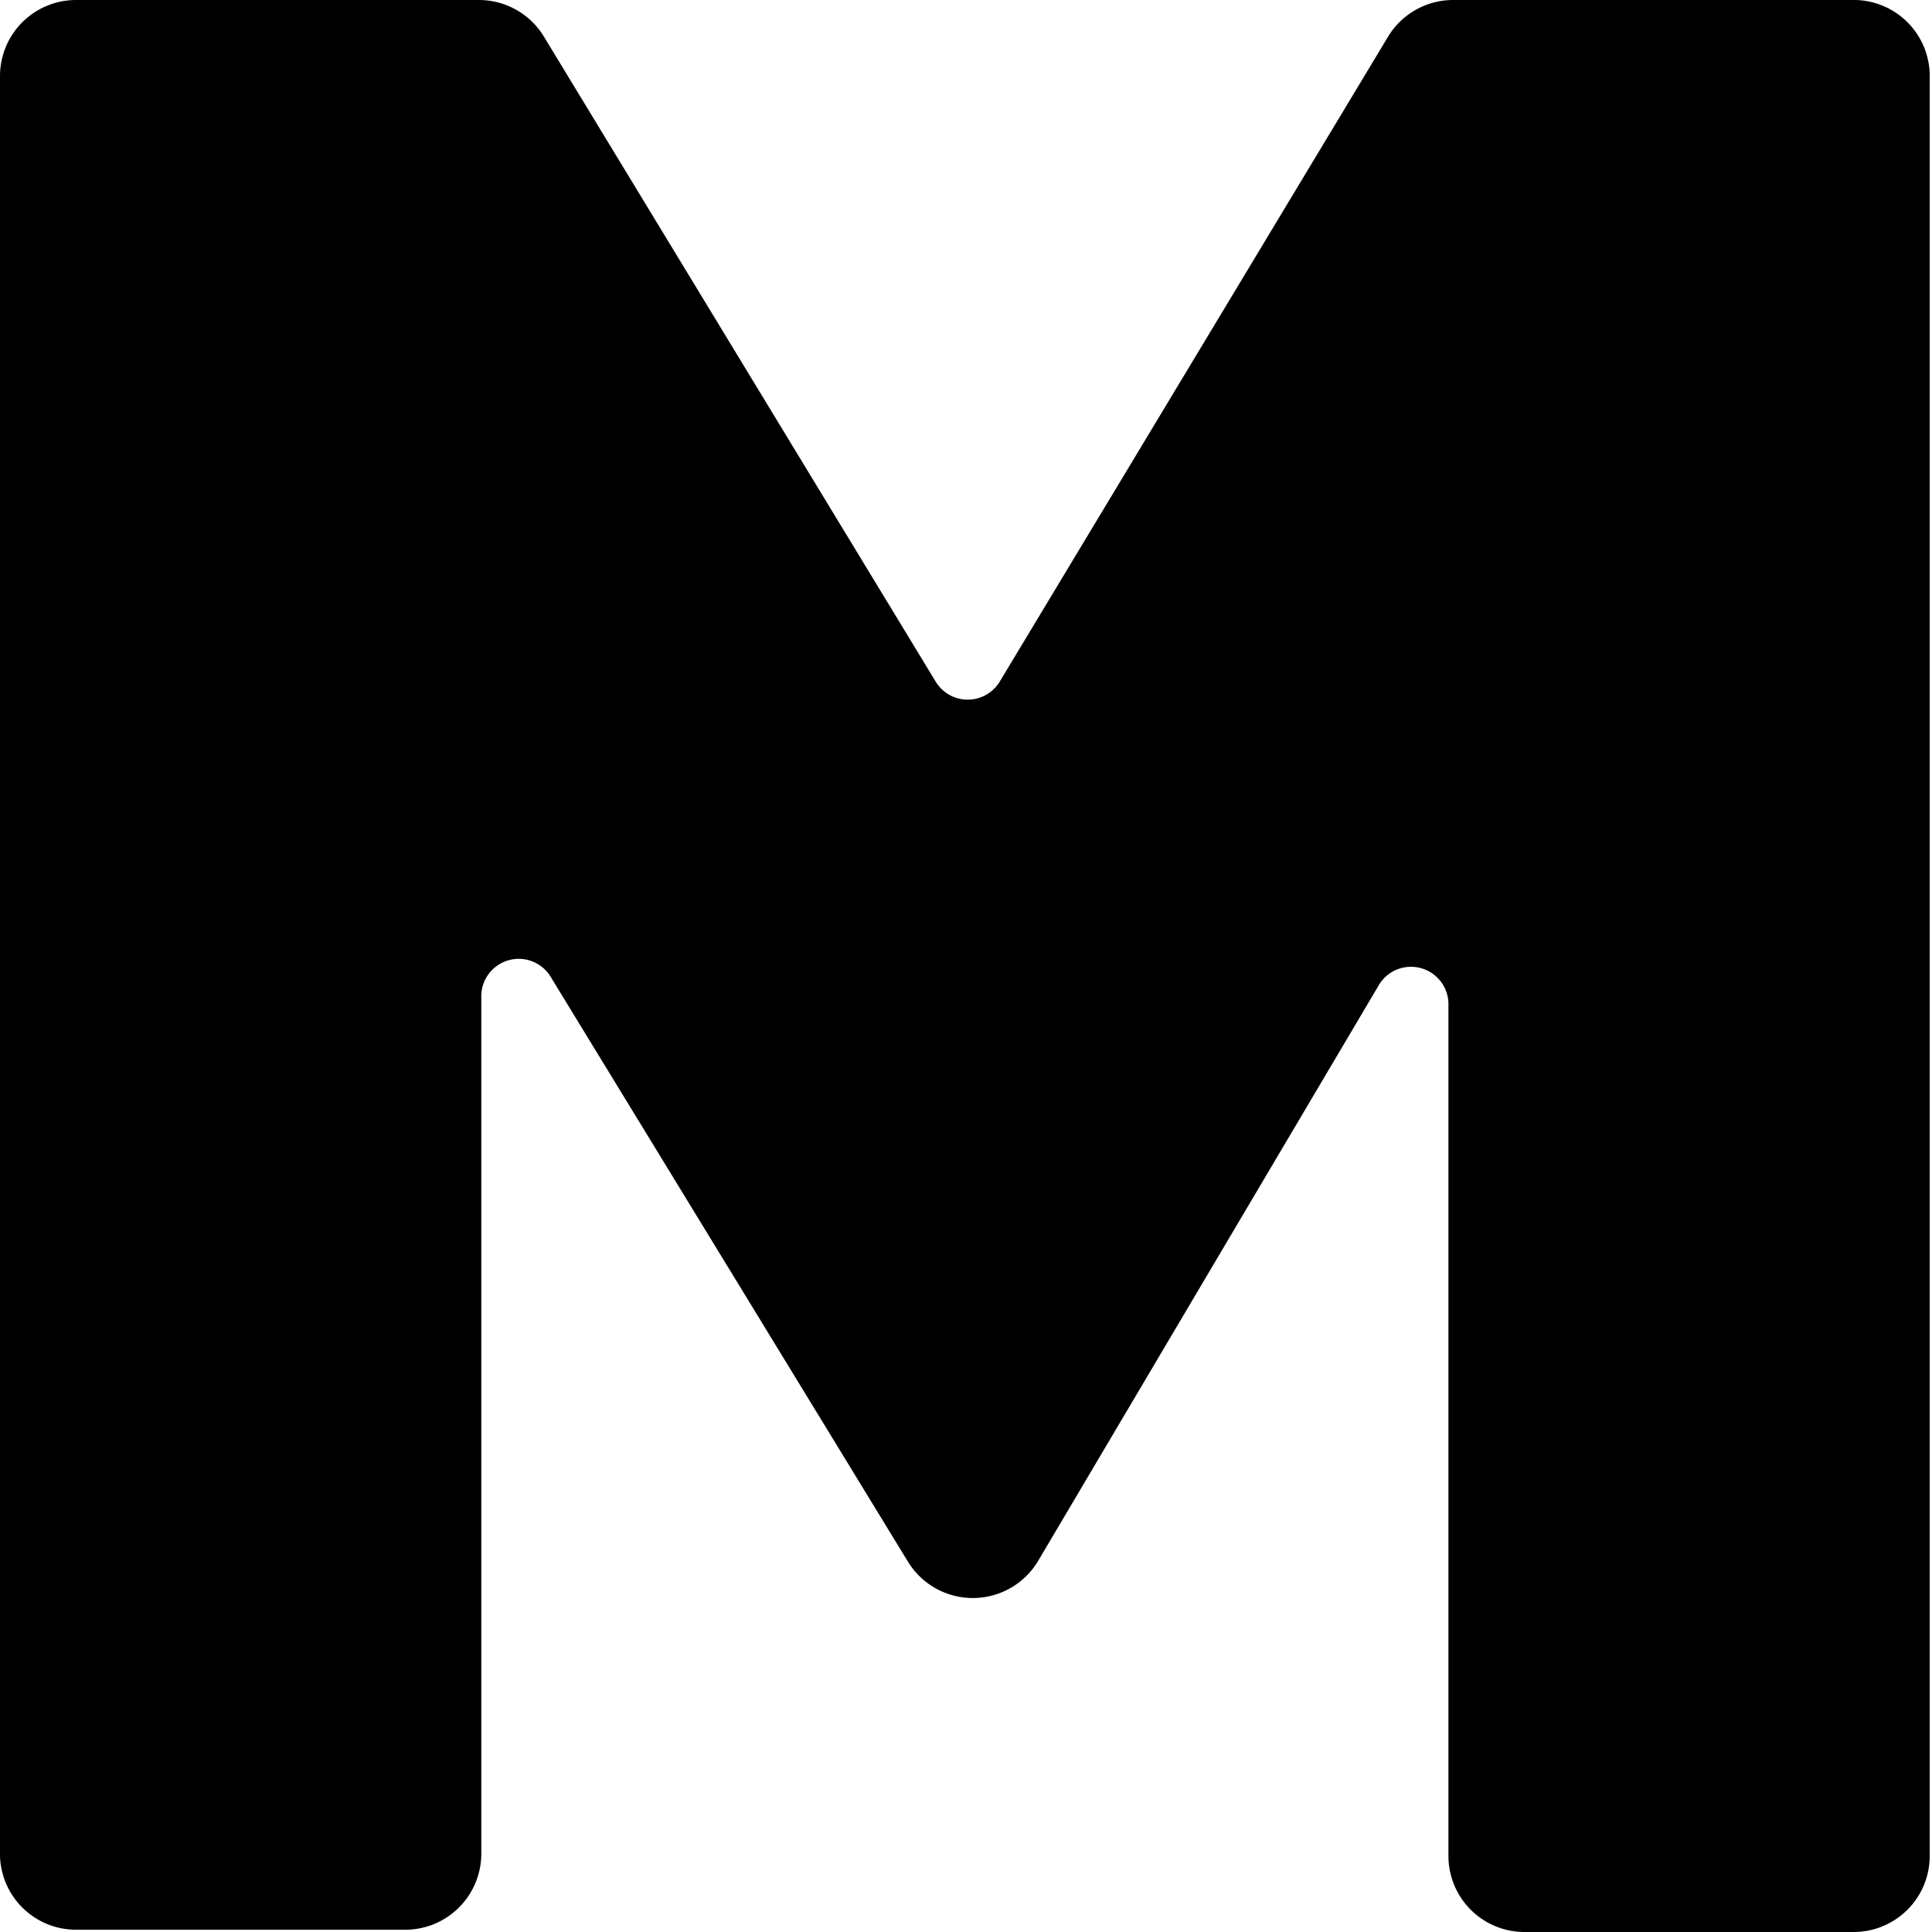 <svg xmlns="http://www.w3.org/2000/svg" viewBox="0 0 17.02 17.02"><defs><style>.cls-1{fill-rule:evenodd;}</style></defs><title>m</title><g id="Слой_2" data-name="Слой 2"><g id="content"><g id="menu"><g id="_1" data-name="1"><g id="Mabshop"><path class="cls-1" d="M16.35,0H12.8a.67.67,0,0,0-.57.32L8.81,6a.33.33,0,0,1-.57,0L4.79.32A.67.67,0,0,0,4.22,0H.67A.67.67,0,0,0,0,.67V16.35A.67.67,0,0,0,.67,17h2.9a.67.67,0,0,0,.67-.67V8.79a.33.33,0,0,1,.62-.17L8,13.76a.67.67,0,0,0,1.14,0l3-5.07a.33.33,0,0,1,.62.17v7.49a.67.67,0,0,0,.67.67h2.9a.67.67,0,0,0,.67-.67V.67A.67.67,0,0,0,16.35,0Z"/></g></g></g></g></g></svg>